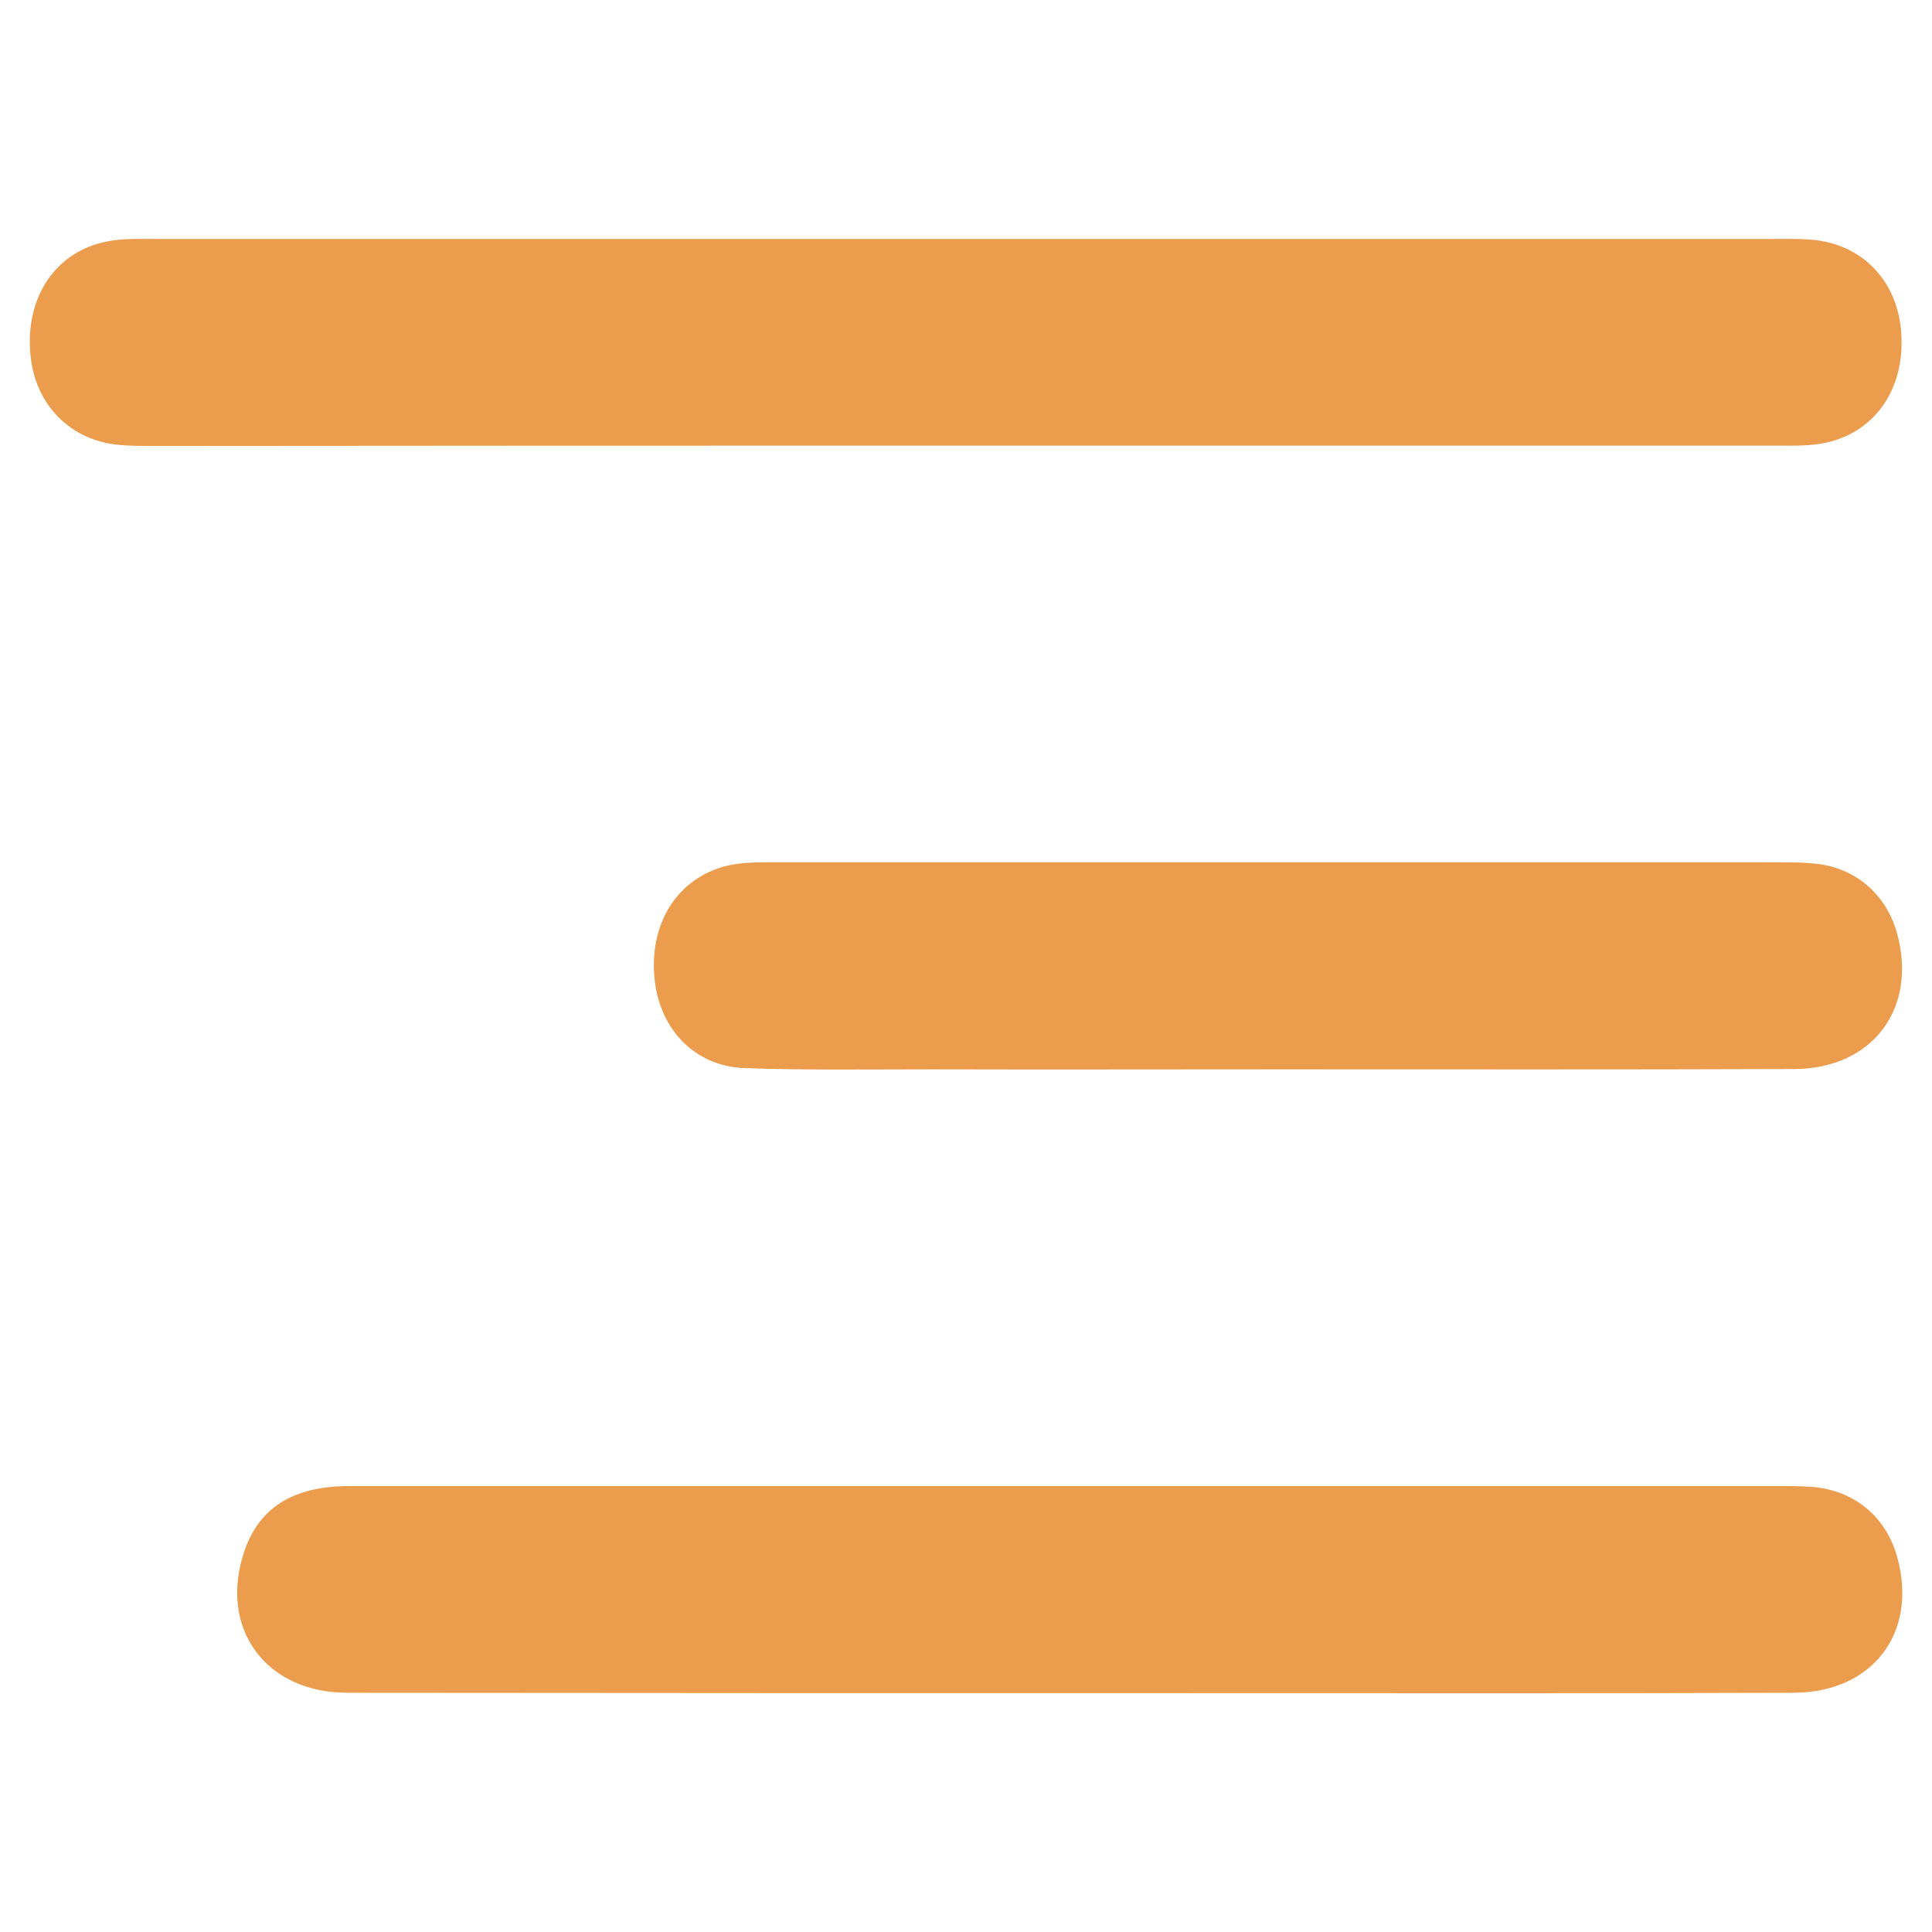 <?xml version="1.0" encoding="utf-8"?>
<!-- Generator: Adobe Illustrator 27.0.0, SVG Export Plug-In . SVG Version: 6.00 Build 0)  -->
<svg version="1.1" id="Layer_1" xmlns="http://www.w3.org/2000/svg" xmlns:xlink="http://www.w3.org/1999/xlink" x="0px" y="0px"
	 viewBox="0 0 60 60" style="enable-background:new 0 0 60 60;" xml:space="preserve">
<g>
	<path style="fill:#EB9C4D;" d="M29.99,13.84c8.43,0,16.85,0,25.28,0c0.48,0,0.97,0.01,1.43-0.09c1.57-0.34,2.49-1.73,2.34-3.48
		c-0.14-1.6-1.25-2.72-2.83-2.83c-0.35-0.03-0.71-0.02-1.06-0.02c-16.77,0-33.55,0-50.32,0c-0.5,0-1.02-0.02-1.51,0.08
		c-1.58,0.31-2.52,1.7-2.38,3.45c0.12,1.6,1.23,2.74,2.79,2.87c0.35,0.03,0.71,0.03,1.06,0.03C13.19,13.84,21.59,13.84,29.99,13.84z
		"/>
	<path style="fill:#EB9C4D;" d="M33.17,46.15c-7.44,0-14.88,0-22.31,0c-1.75,0-2.81,0.67-3.27,2.02c-0.81,2.37,0.64,4.4,3.19,4.4
		c8.93,0.01,17.85,0.01,26.78,0.01c6.05,0,12.1,0.01,18.15-0.01c2.45-0.01,3.86-1.87,3.21-4.21c-0.34-1.24-1.31-2.06-2.6-2.18
		c-0.38-0.03-0.76-0.03-1.13-0.03C47.84,46.15,40.51,46.15,33.17,46.15z"/>
	<path style="fill:#EB9C4D;" d="M39.75,33.21c5.32,0,10.64,0.01,15.97-0.01c2.45-0.01,3.84-1.9,3.19-4.23
		c-0.34-1.21-1.3-2.03-2.55-2.15c-0.38-0.04-0.76-0.04-1.13-0.04c-10.37,0-20.73,0-31.1,0c-0.48,0-0.97-0.01-1.43,0.08
		c-1.57,0.32-2.52,1.7-2.38,3.45c0.12,1.6,1.22,2.8,2.79,2.86c1.94,0.07,3.88,0.04,5.83,0.04C32.54,33.22,36.15,33.21,39.75,33.21z"
		/>
</g>
</svg>
